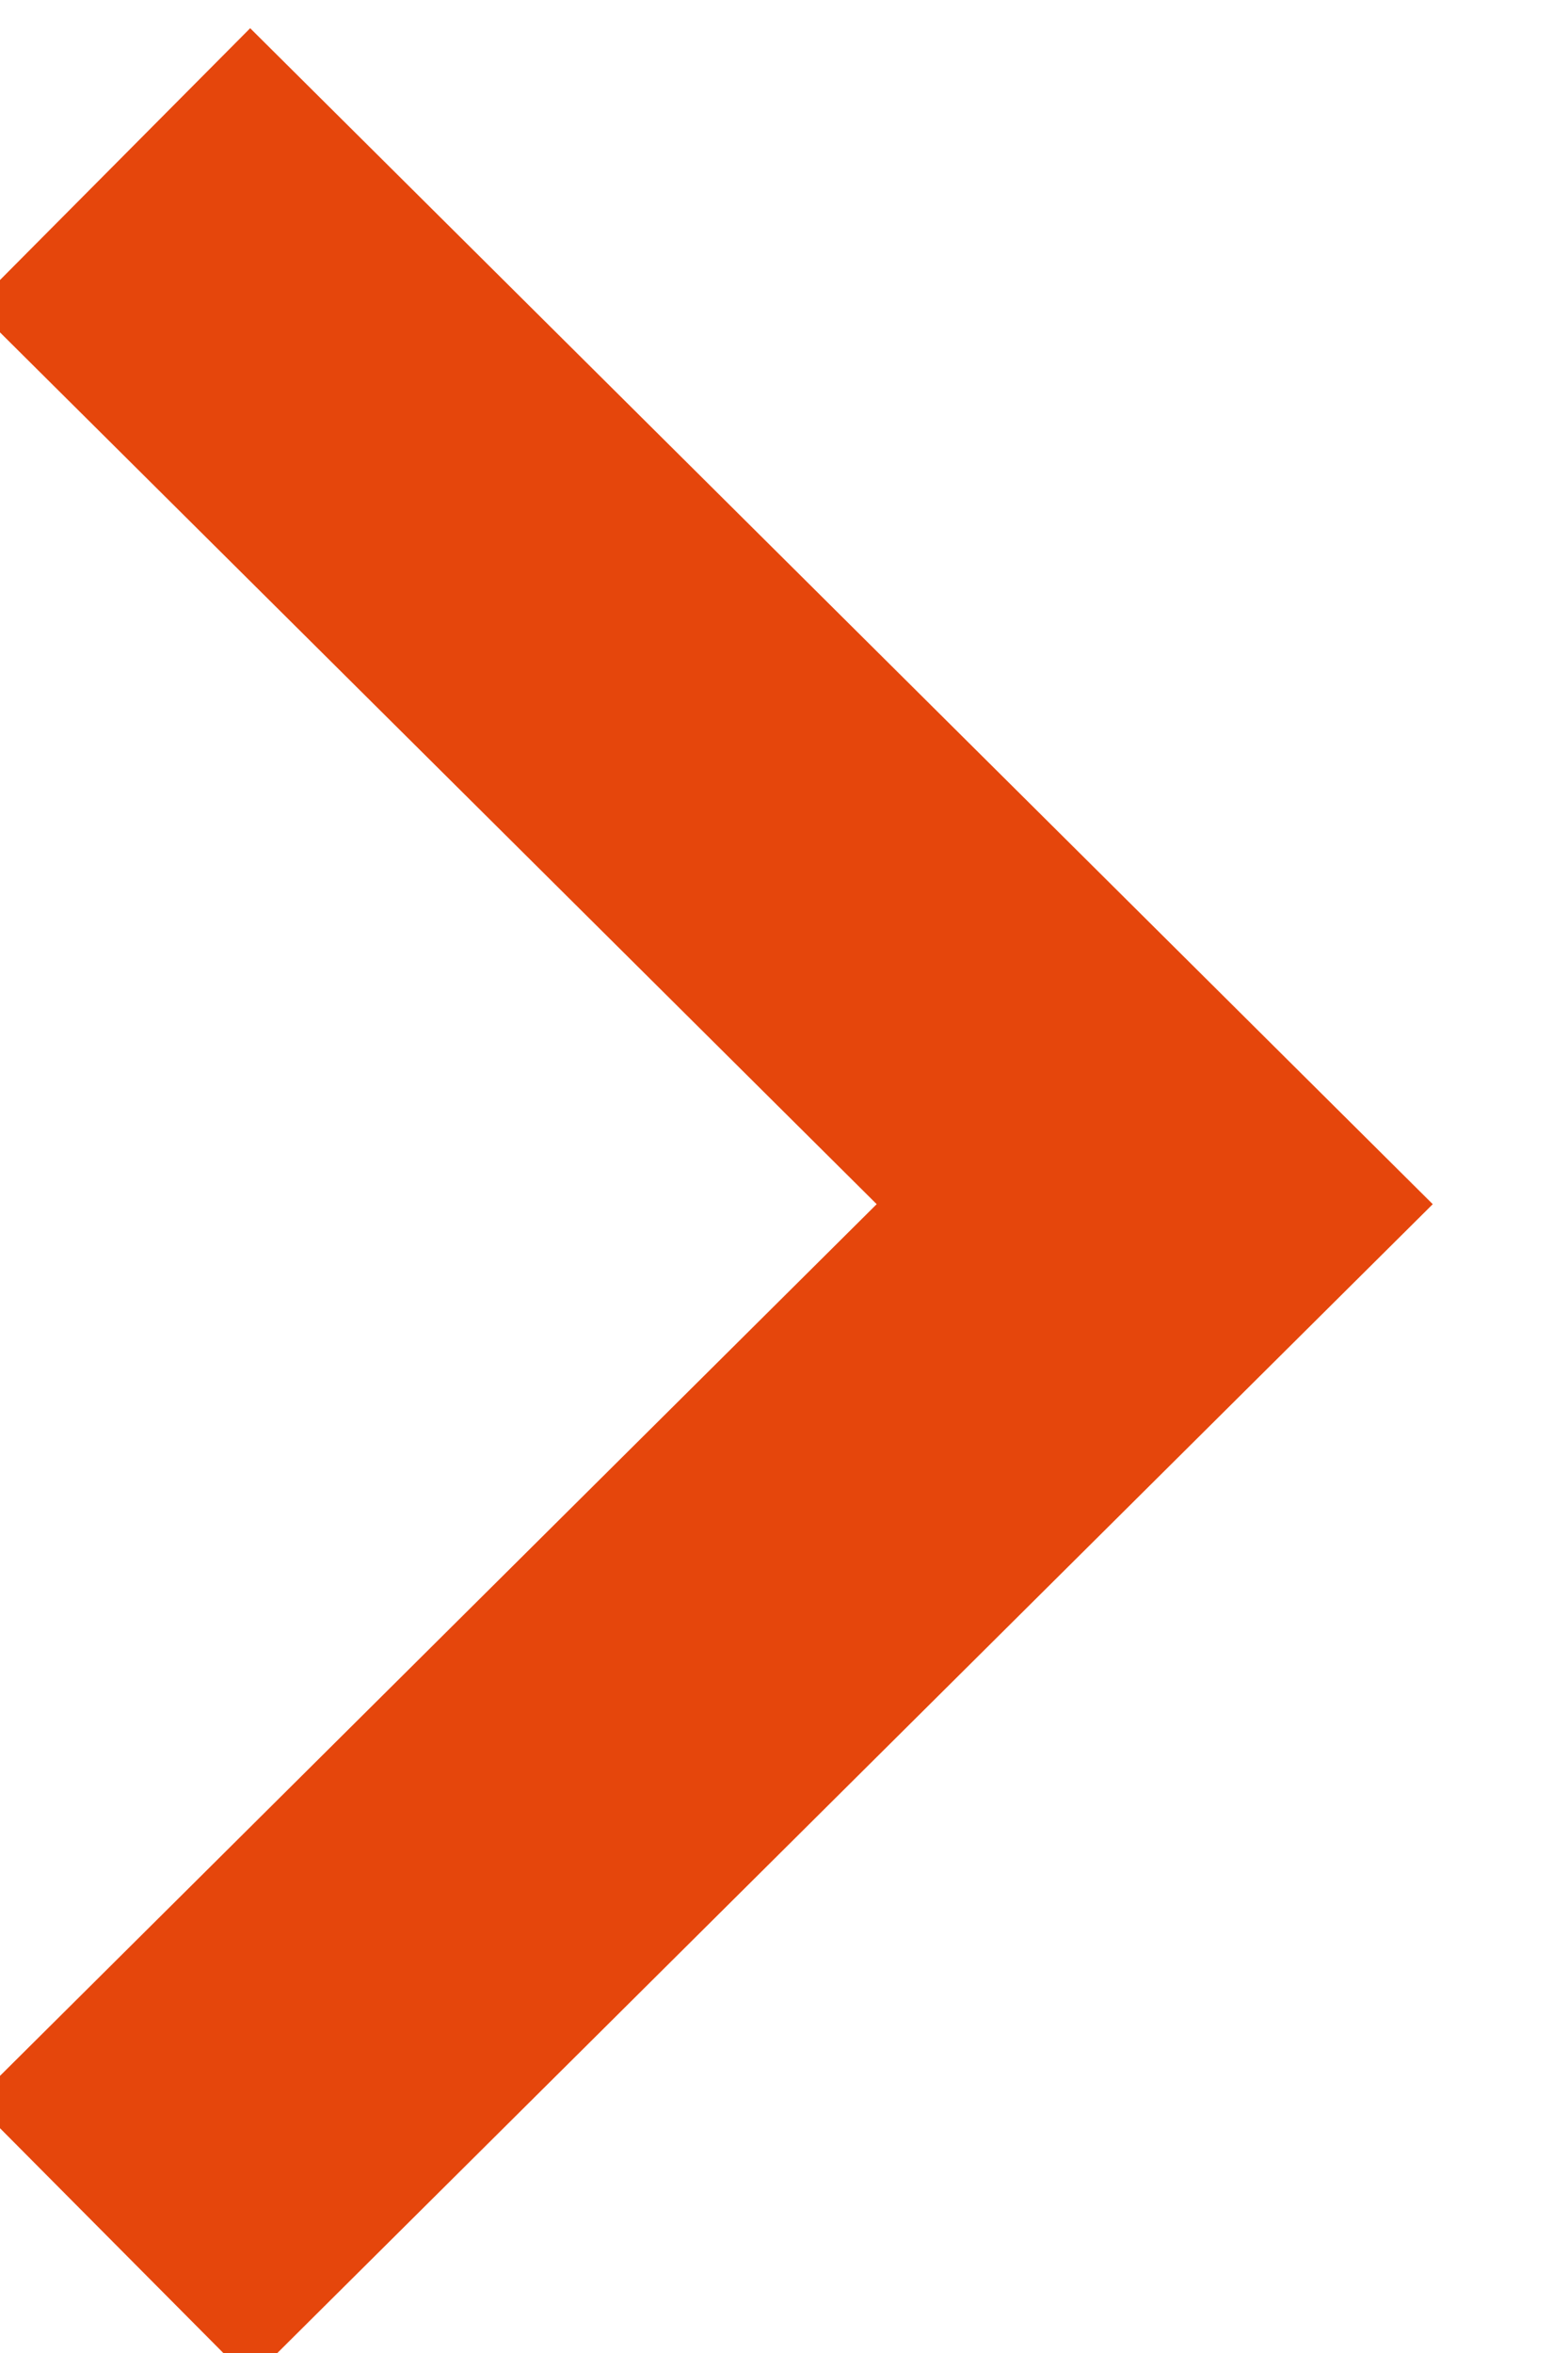 <svg viewBox="0 0 14 21" xmlns="http://www.w3.org/2000/svg"><path d="M11 20l-9.31-9.253L11 1.493" stroke="#E5460C" stroke-width="3.5" fill="none" fill-rule="evenodd" transform="translate(12) scale(-1, 1)"/></svg>
